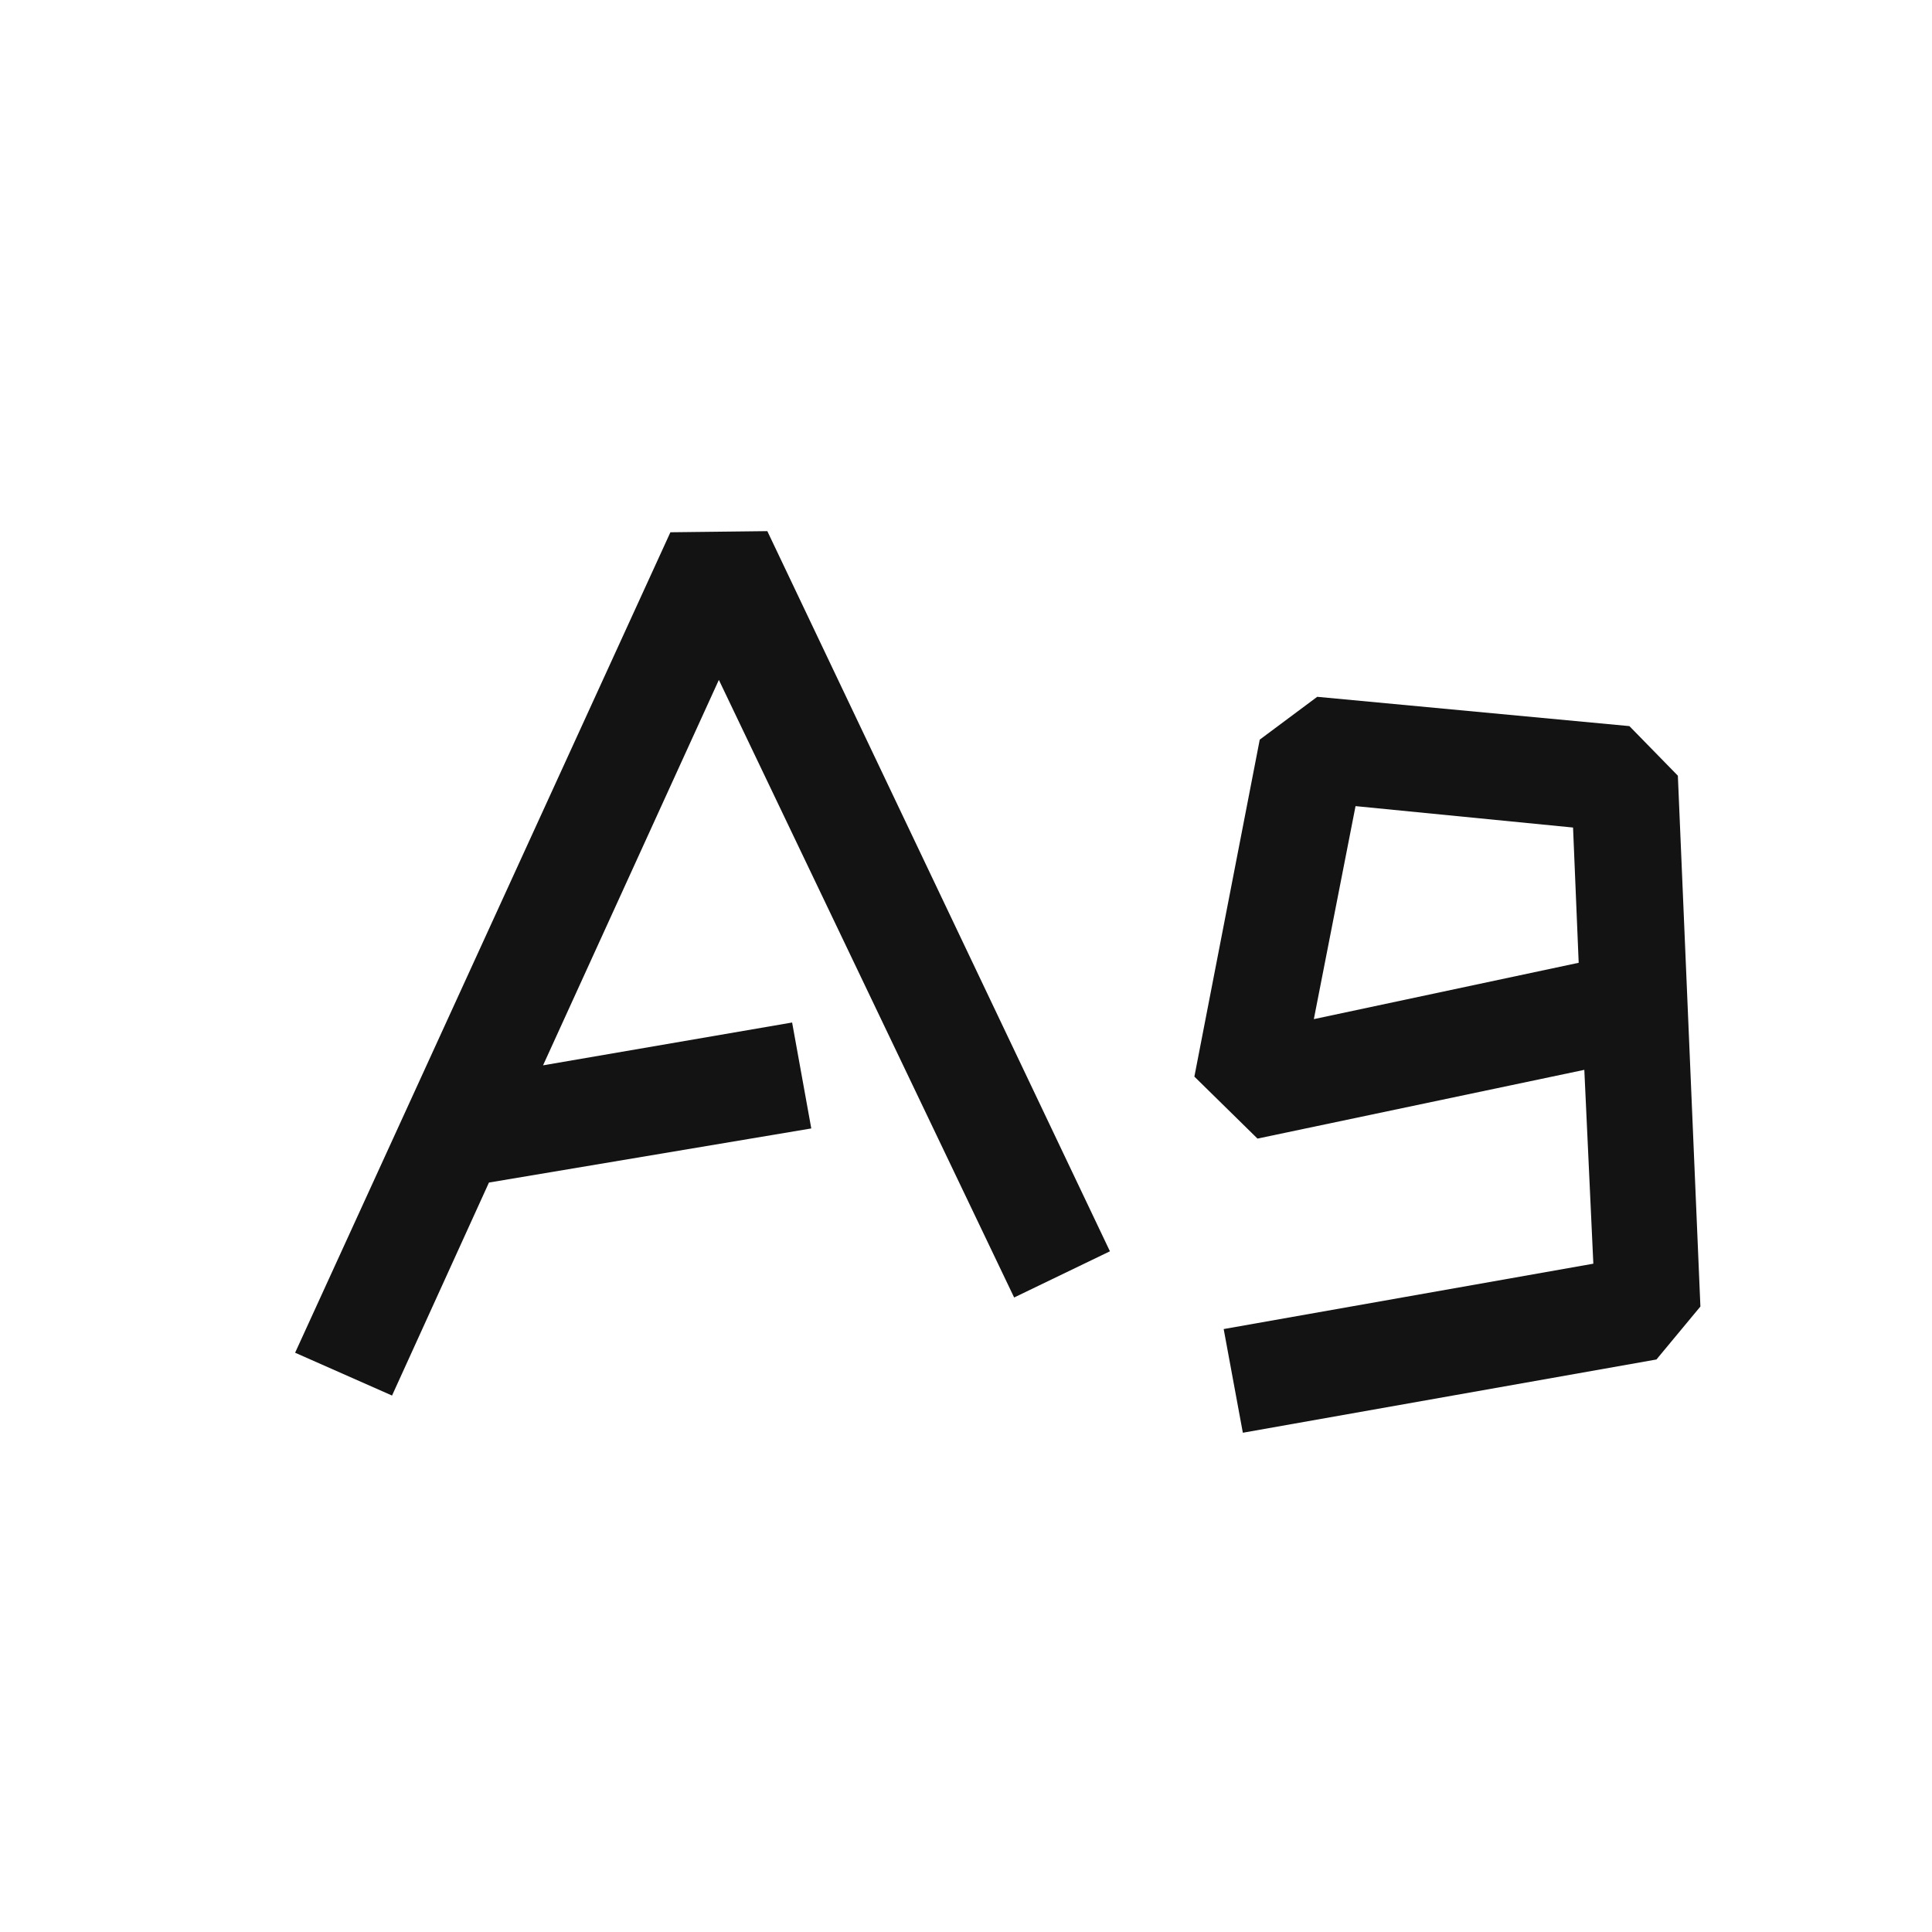 <svg width="24" height="24" viewBox="0 0 24 24" fill="none" xmlns="http://www.w3.org/2000/svg">
<path d="M9.84 12.702L10.078 14.018L6.074 14.69L4.87 17.336L3.666 16.804L8.328 6.612L9.532 6.598L13.788 15.544L12.598 16.118L8.93 8.446L6.746 13.234L9.84 12.702ZM15.201 16.51L19.793 15.698L19.681 13.29L15.621 14.144L14.837 13.374L15.649 9.188L16.363 8.656L20.241 9.02L20.843 9.636L21.123 16.23L20.577 16.888L15.439 17.798L15.201 16.51ZM16.321 12.66L19.611 11.96L19.541 10.28L16.839 10.014L16.321 12.66Z" fill="#131313"/>
</svg>
